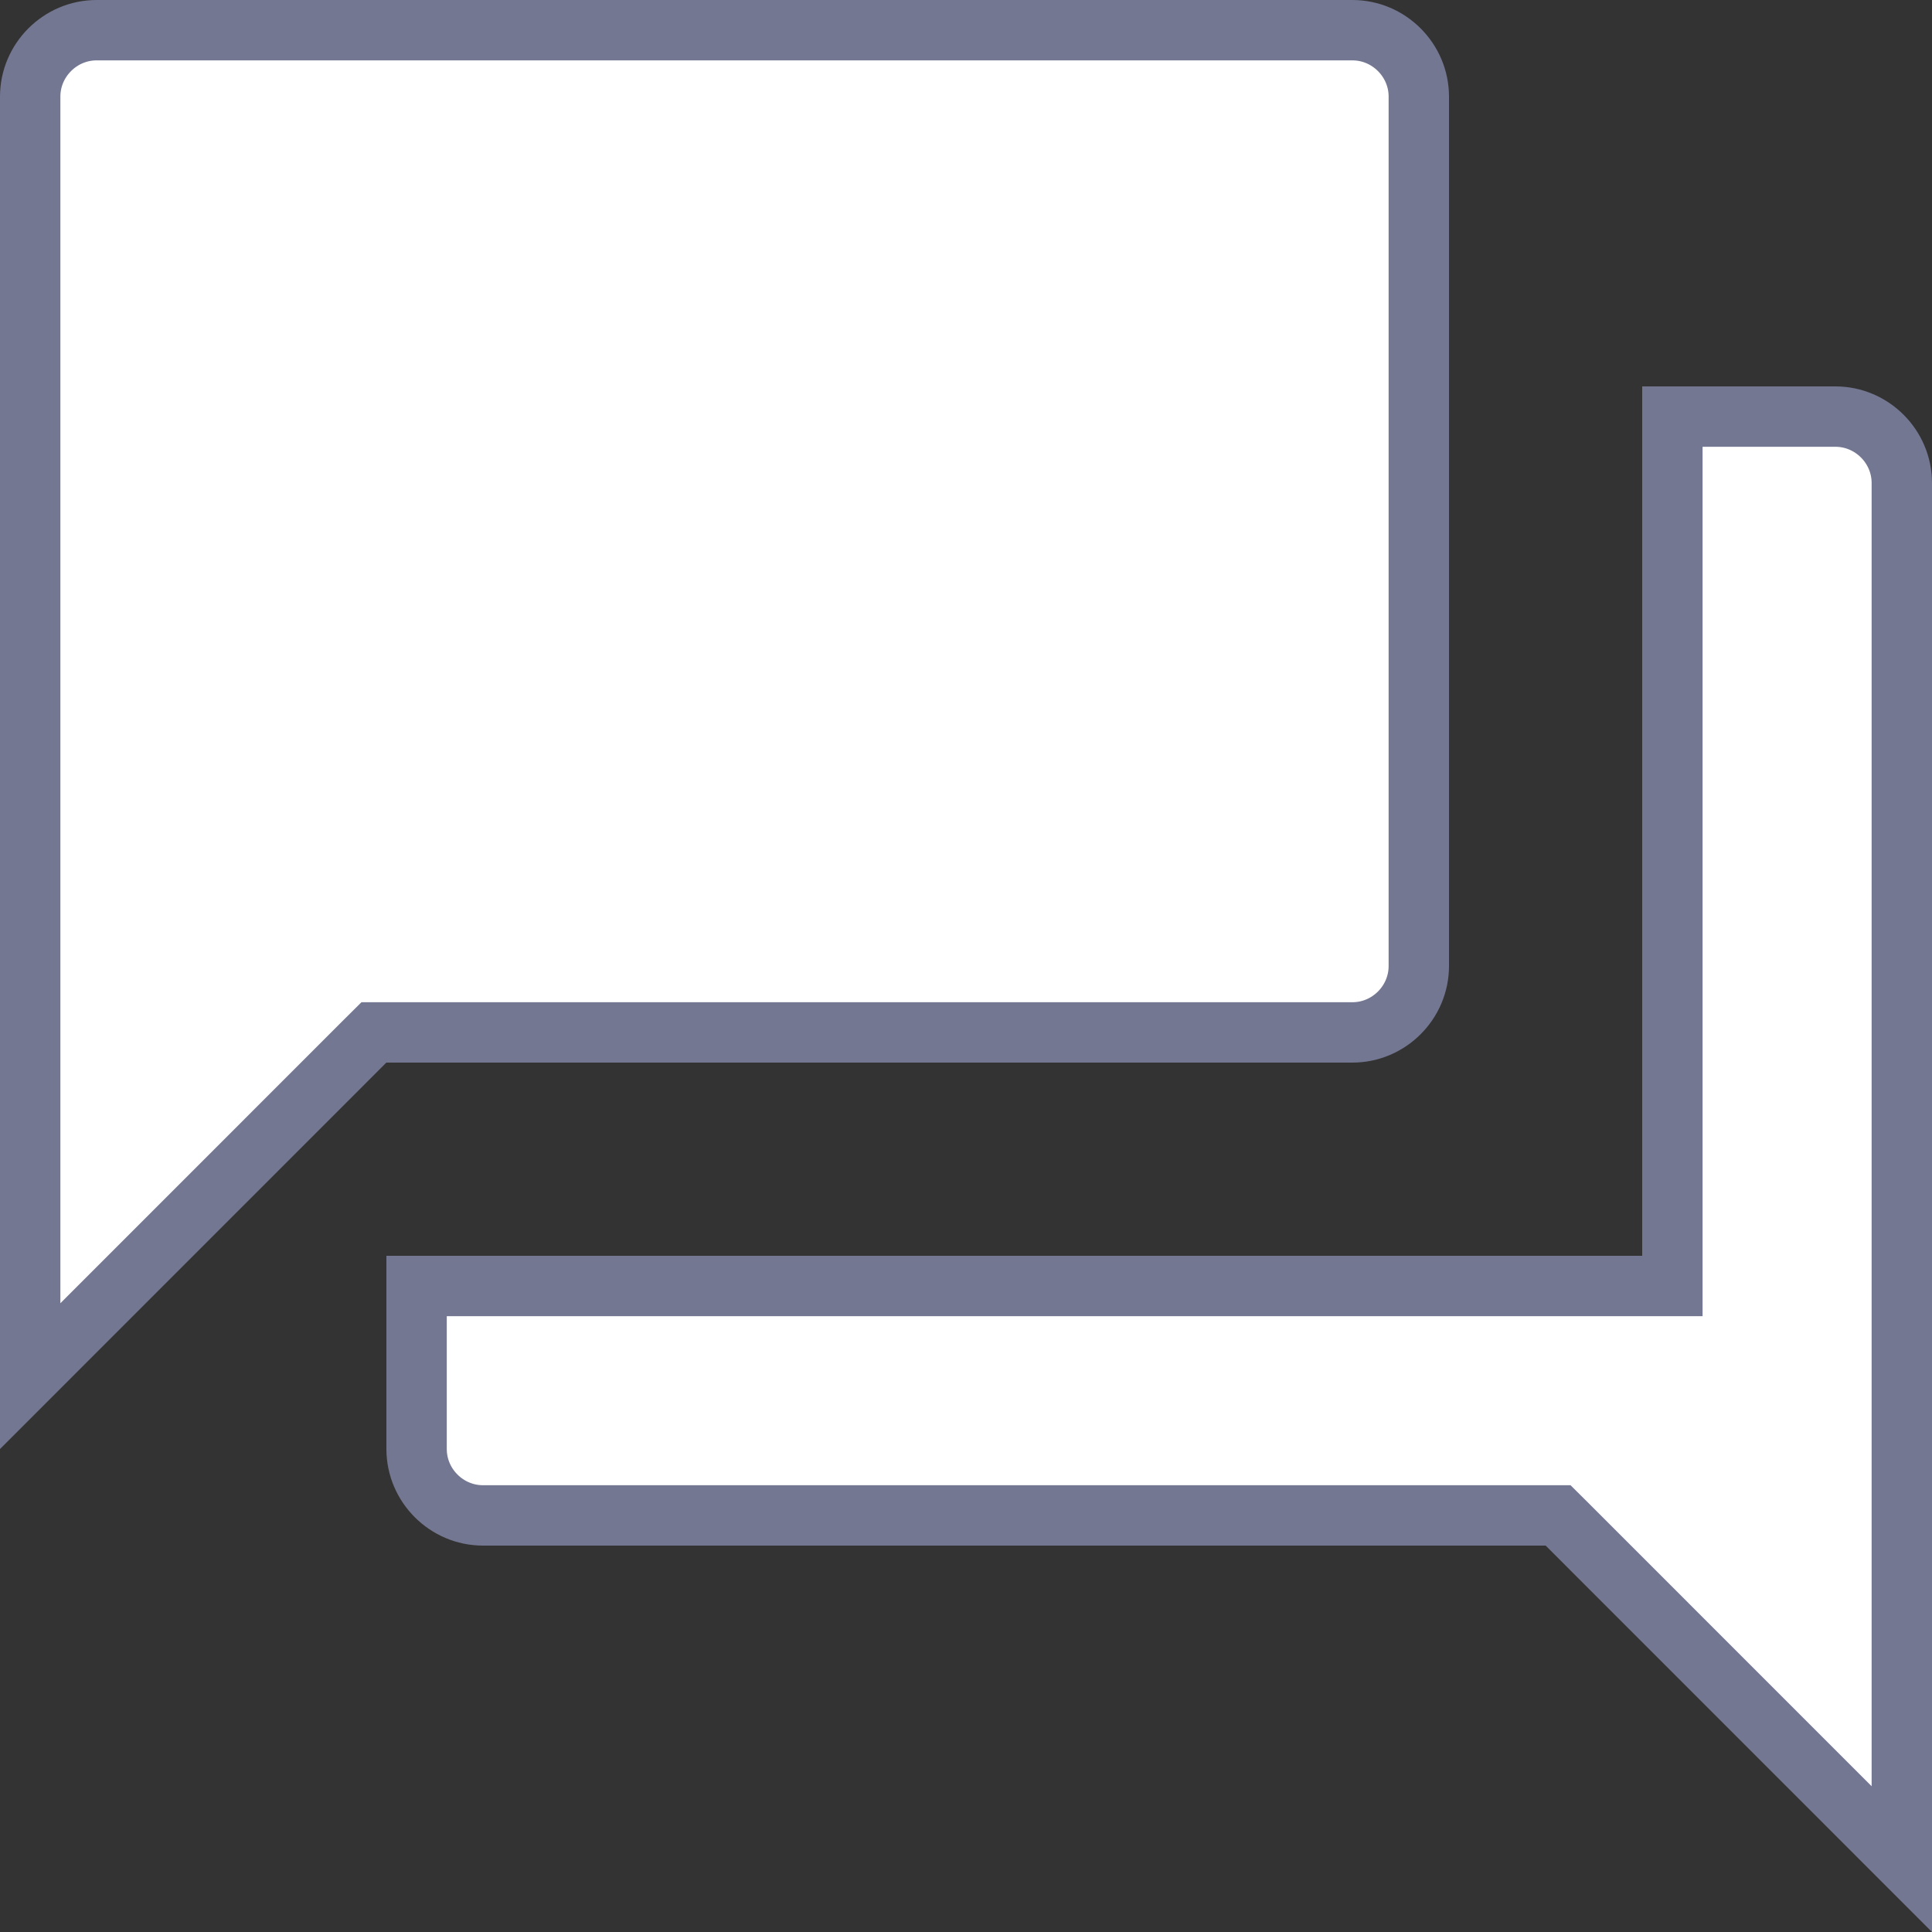 <svg width="32" height="32" viewBox="0 0 32 32" fill="none" xmlns="http://www.w3.org/2000/svg">
<rect x="0" y="0" width="32" height="32" fill="#333333" stroke="none"/>
<path id="Vector" d="M27.2 21.3H27.7V20.8V6.9H30.4C31.004 6.9 31.5 7.396 31.5 8V30.793L25.954 25.246L25.807 25.1H25.6H8C7.396 25.1 6.9 24.604 6.9 24V21.3H27.2ZM6.4 17.1H6.193L6.046 17.246L0.5 22.793V1.6C0.5 0.996 0.996 0.5 1.6 0.5H22.4C23.004 0.5 23.5 0.996 23.5 1.6V16C23.5 16.604 23.004 17.1 22.4 17.1H6.4Z" fill="white" stroke="#737791"/>
</svg>

